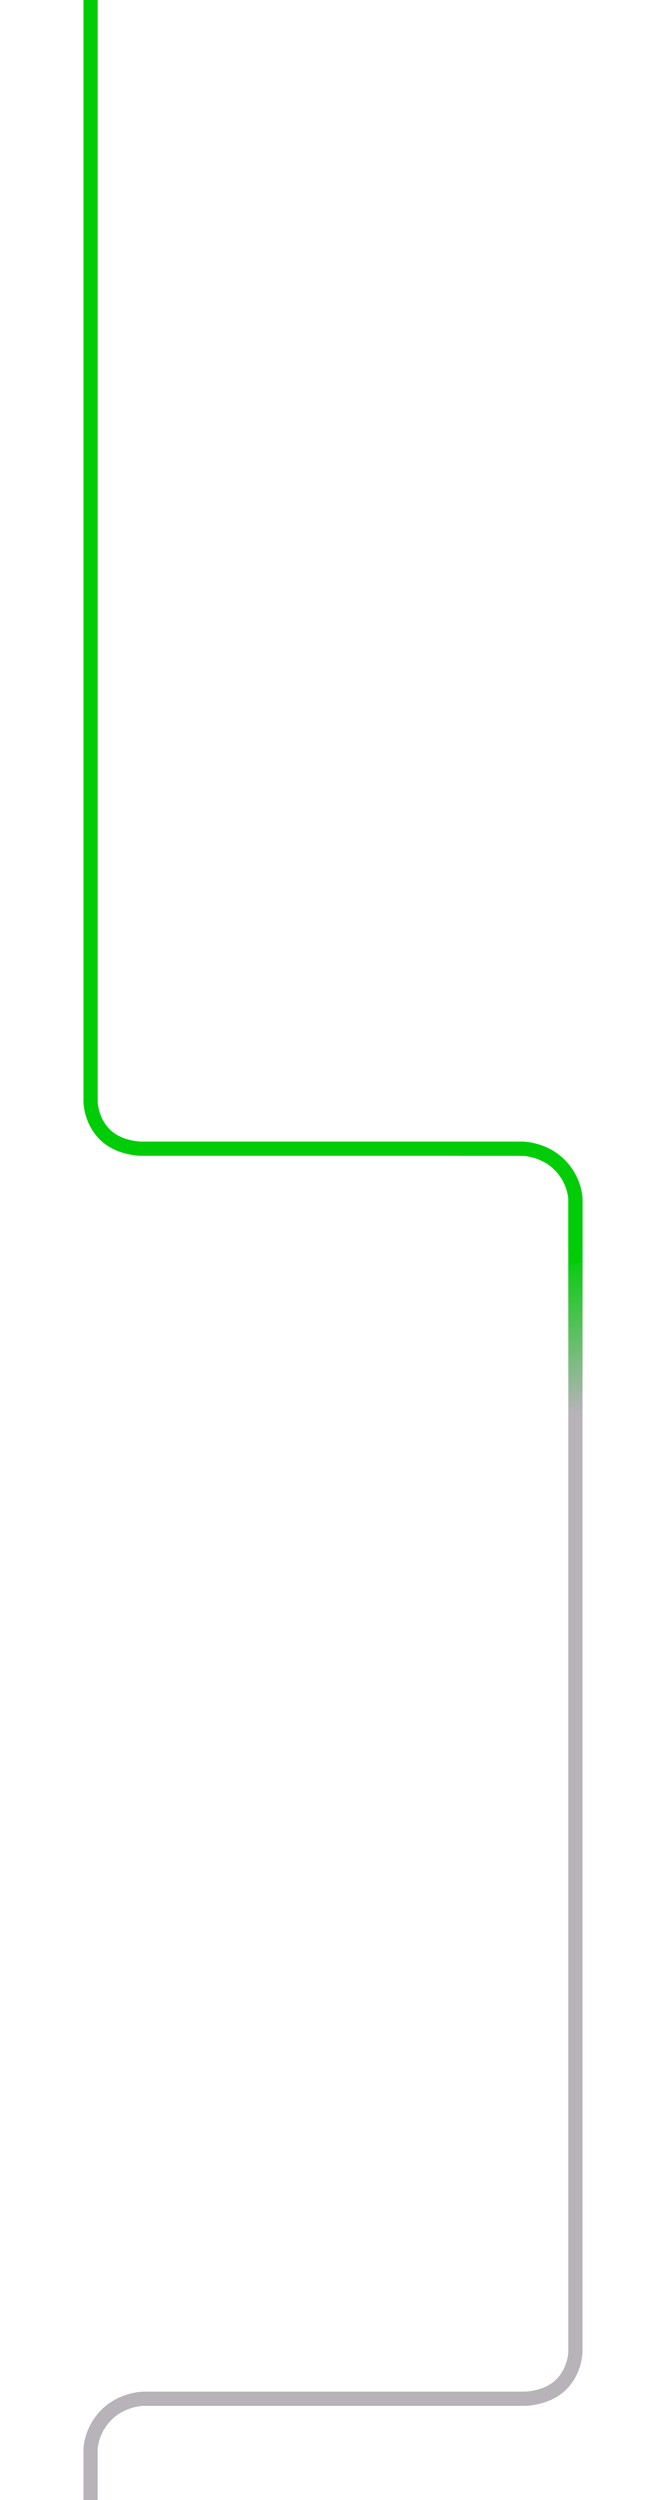 <svg width="375" height="1406" viewBox="0 0 375 1406" fill="none" xmlns="http://www.w3.org/2000/svg">
<path d="M324 703V1322.5C324 1322.5 324 1333 316 1341C308 1349 295.5 1349 295.5 1349H81C81 1349 69 1349 60 1358C51 1367 51 1377.5 51 1377.5V1406" stroke="#B7B3B9" stroke-width="8"/>
<path d="M51 0V619.5C51 619.5 51 630 59 638C67 646 79.5 646 79.5 646H294C294 646 306 646 315 655C324 664 324 674.5 324 674.5V703" stroke="#00CD08" stroke-width="8"/>
<path fill-rule="evenodd" clip-rule="evenodd" d="M293.985 650L259 650V642H294V646C294 642 294.002 642 294.003 642H294.006H294.014L294.032 642L294.083 642.001C294.122 642.001 294.173 642.002 294.234 642.003C294.358 642.006 294.527 642.012 294.736 642.023C295.155 642.044 295.739 642.085 296.457 642.165C297.892 642.324 299.881 642.64 302.177 643.266C306.752 644.513 312.695 647.039 317.828 652.172C322.893 657.236 325.434 662.736 326.706 666.976C327.342 669.094 327.664 670.91 327.828 672.223C327.911 672.88 327.953 673.414 327.976 673.801C327.982 673.915 327.987 674.017 327.991 674.105C327.993 674.166 327.995 674.221 327.996 674.269C327.998 674.328 327.999 674.376 327.999 674.415L328 674.465L328 674.485L328 674.493V674.497C328 674.498 328 674.5 324 674.5H328V703V1322.5H324C328 1322.5 328 1322.5 328 1322.5V1322.51L328 1322.51L328 1322.53L327.999 1322.58L327.999 1322.63C327.998 1322.66 327.998 1322.69 327.997 1322.72C327.994 1322.83 327.989 1322.98 327.979 1323.17C327.96 1323.55 327.922 1324.07 327.85 1324.71C327.706 1325.99 327.421 1327.77 326.856 1329.81C325.731 1333.89 323.453 1339.2 318.828 1343.83C314.111 1348.55 308.199 1350.79 303.692 1351.89C301.41 1352.44 299.406 1352.72 297.962 1352.86C297.238 1352.93 296.648 1352.96 296.227 1352.98C296.017 1352.99 295.848 1352.99 295.726 1353C295.665 1353 295.615 1353 295.577 1353L295.529 1353L295.512 1353H295.506H295.503C295.501 1353 295.5 1353 295.5 1349V1353L81.015 1353L81.013 1353C81.006 1353 80.989 1353 80.961 1353C80.904 1353 80.806 1353.01 80.67 1353.01C80.397 1353.03 79.973 1353.06 79.426 1353.12C78.329 1353.24 76.756 1353.49 74.927 1353.98C71.252 1354.99 66.695 1356.96 62.828 1360.83C58.892 1364.76 56.934 1369.01 55.956 1372.27C55.467 1373.91 55.227 1375.28 55.11 1376.21C55.051 1376.68 55.024 1377.04 55.011 1377.26C55.005 1377.37 55.002 1377.45 55.001 1377.49L55 1377.5V1377.5V1377.51L55 1377.51L55 1377.52L55 1377.52V1406H47V1377.5H51C47 1377.5 47 1377.5 47 1377.5V1377.49L47 1377.48L47 1377.47L47.001 1377.42C47.001 1377.38 47.002 1377.33 47.004 1377.27C47.005 1377.22 47.007 1377.17 47.009 1377.1C47.013 1377.02 47.018 1376.92 47.024 1376.8C47.047 1376.41 47.089 1375.88 47.172 1375.22C47.336 1373.91 47.658 1372.09 48.294 1369.98C49.566 1365.74 52.108 1360.24 57.172 1355.17C62.304 1350.04 68.248 1347.51 72.823 1346.27C75.119 1345.64 77.109 1345.32 78.543 1345.17C79.261 1345.09 79.845 1345.04 80.264 1345.02C80.473 1345.01 80.642 1345.01 80.766 1345L80.825 1345C80.861 1345 80.892 1345 80.918 1345L80.968 1345L80.986 1345H80.994H80.997C80.999 1345 81 1345 81 1349V1345H295.489H295.492H295.496C295.505 1345 295.527 1345 295.559 1345C295.59 1345 295.63 1345 295.681 1345C295.735 1344.99 295.801 1344.99 295.878 1344.99C296.172 1344.98 296.622 1344.95 297.194 1344.89C298.344 1344.78 299.965 1344.56 301.808 1344.11C305.551 1343.21 309.889 1341.45 313.172 1338.17C316.547 1334.8 318.269 1330.86 319.144 1327.69C319.579 1326.11 319.794 1324.76 319.9 1323.82C319.93 1323.55 319.951 1323.32 319.966 1323.13C319.977 1322.98 319.985 1322.86 319.99 1322.76C319.996 1322.65 319.998 1322.57 319.999 1322.52L320 1322.49V703V674.52L320 674.519L320 674.512L320 674.506V674.503V674.5L319.999 674.491C319.998 674.45 319.995 674.373 319.989 674.262C319.976 674.039 319.949 673.683 319.89 673.215C319.773 672.277 319.533 670.906 319.044 669.274C318.066 666.014 316.107 661.764 312.172 657.828C308.305 653.961 303.748 651.987 300.073 650.984C298.244 650.485 296.671 650.238 295.574 650.116C295.027 650.055 294.603 650.026 294.33 650.012C294.194 650.005 294.096 650.002 294.039 650.001C294.023 650.001 294.01 650 294.001 650L293.987 650L293.985 650Z" fill="url(#paint0_linear)"/>
<defs>
<linearGradient id="paint0_linear" x1="314.5" y1="713.5" x2="337" y2="791" gradientUnits="userSpaceOnUse">
<stop stop-color="#00CD08"/>
<stop stop-color="#00CD08" stop-opacity="0.933"/>
<stop offset="1" stop-color="#00CD08" stop-opacity="0"/>
</linearGradient>
</defs>
</svg>

